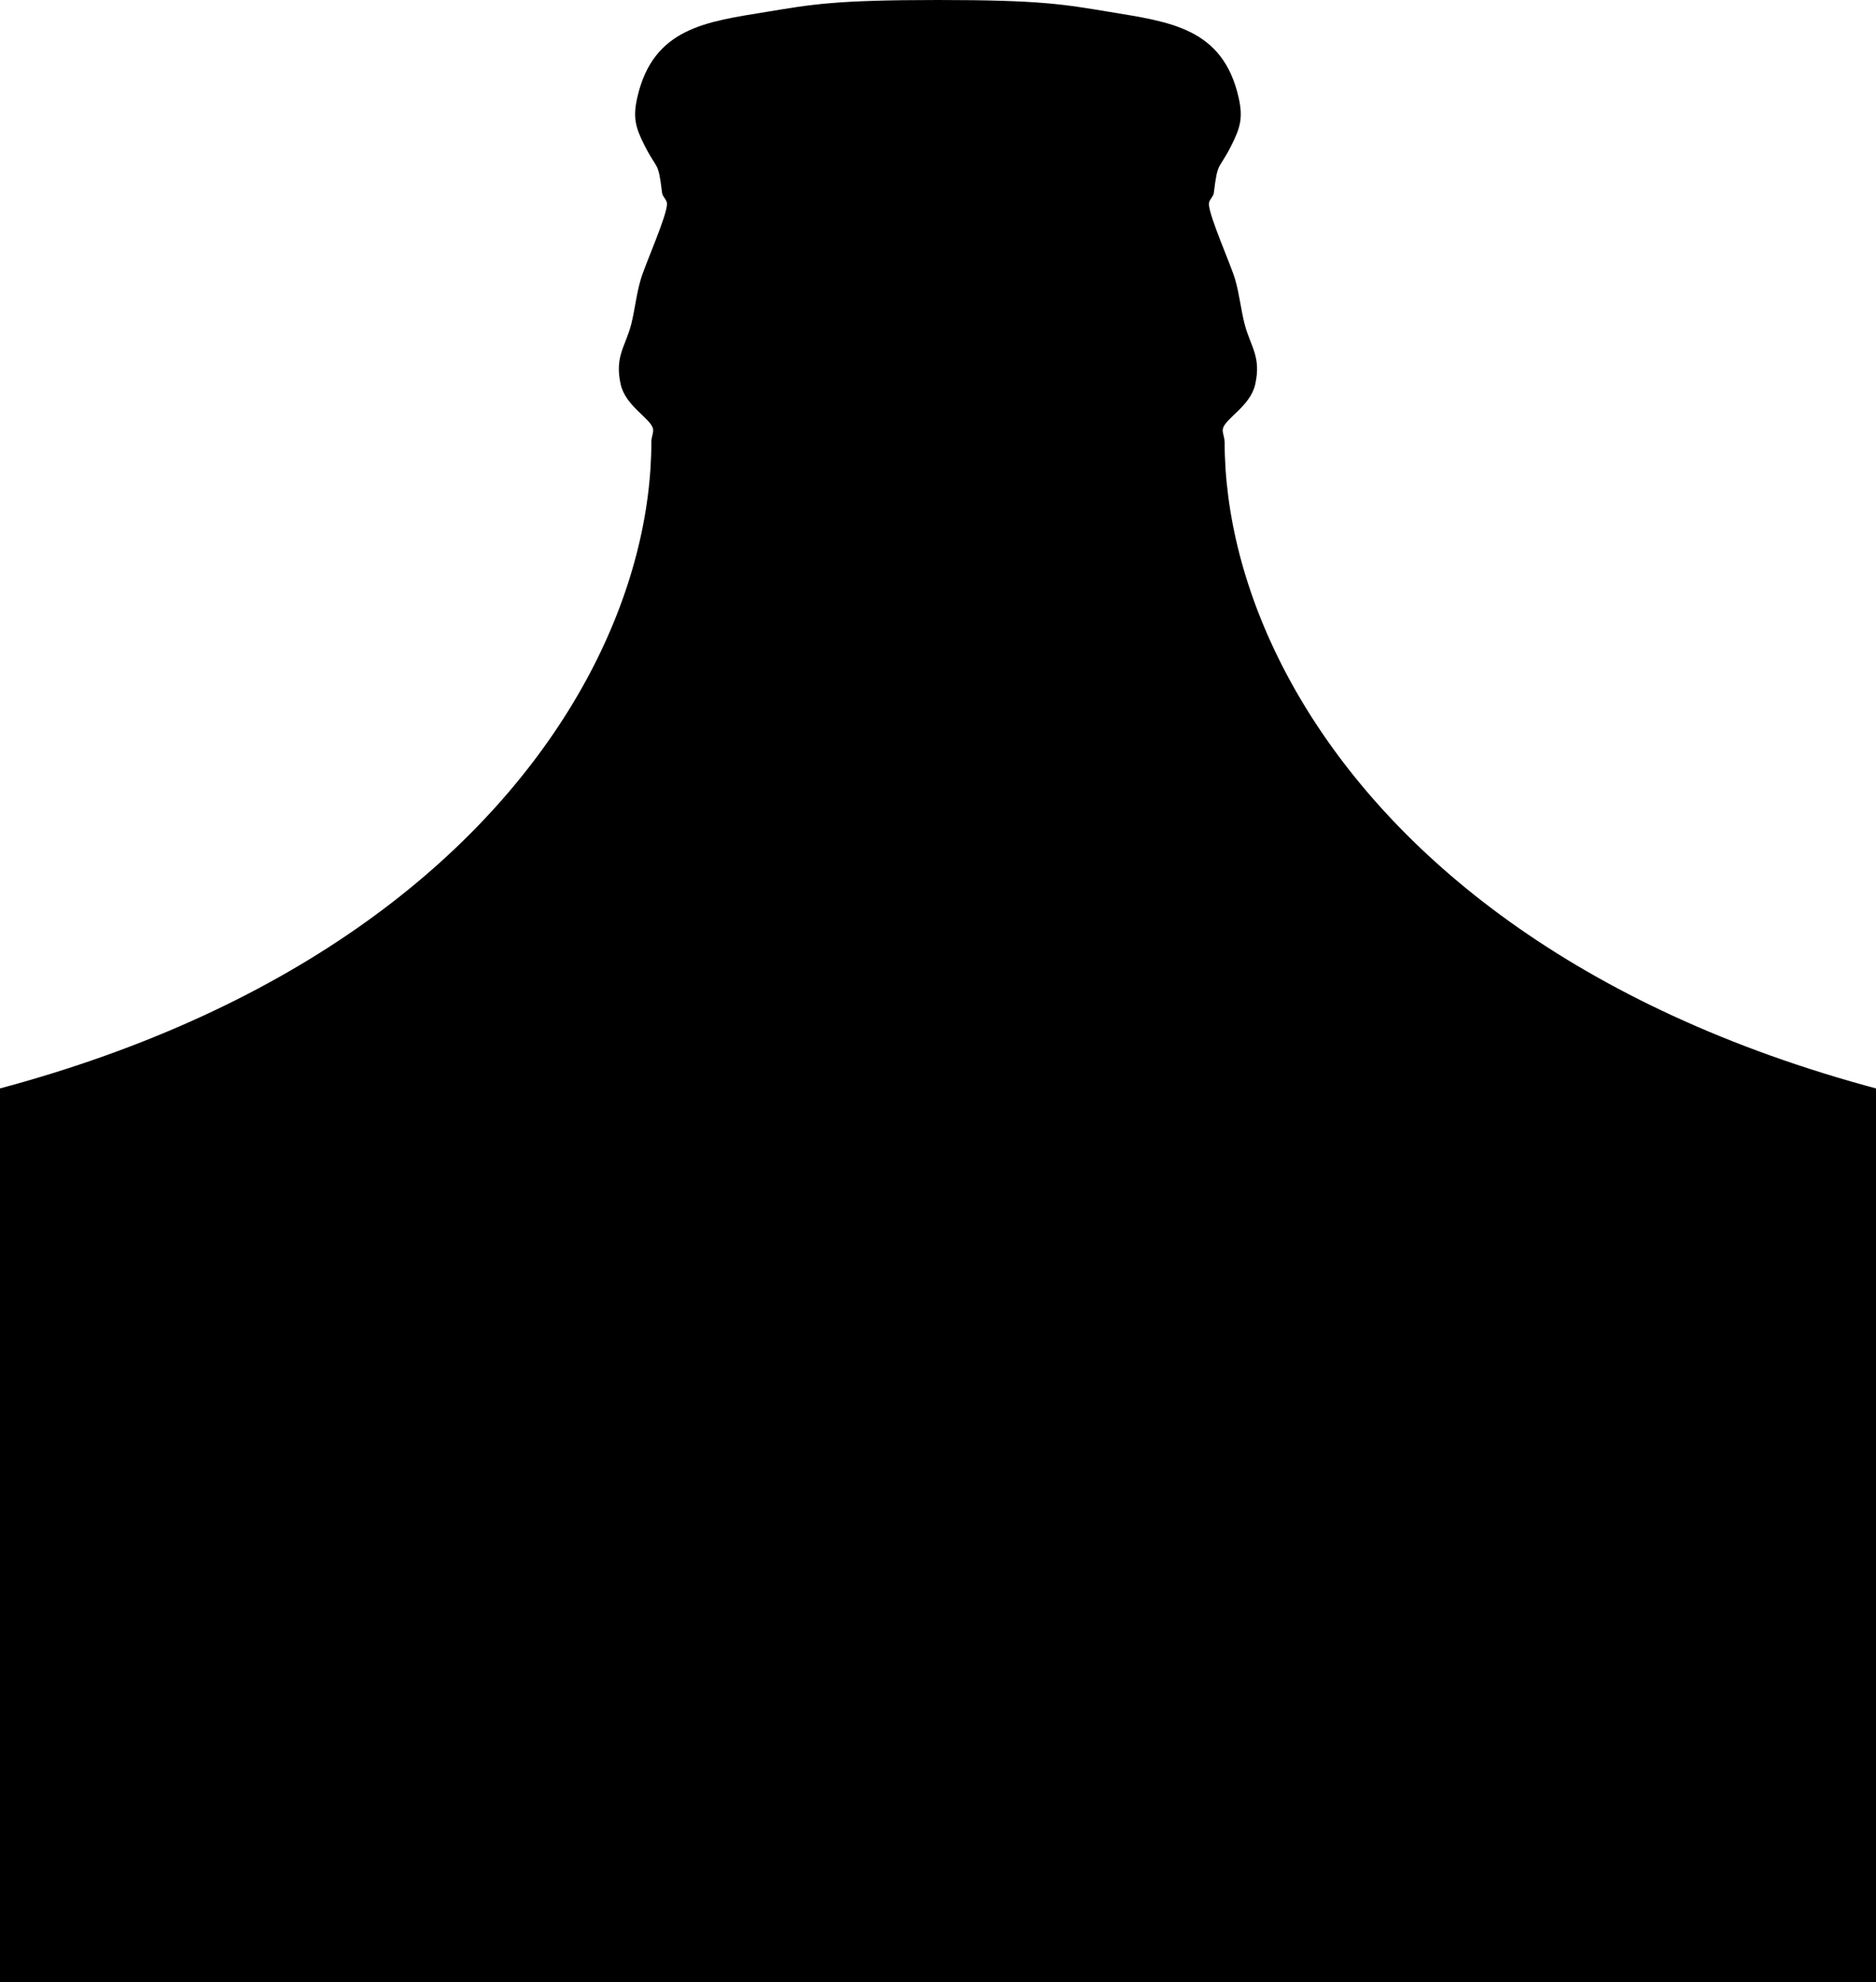 <svg viewBox="0 0 390 412" fill="none" xmlns="http://www.w3.org/2000/svg">
<path d="M254.566 91.776C254.566 90.822 254.056 89.888 254.226 89.124C254.715 86.96 259.92 84.436 260.94 79.917C262.257 74.083 259.92 72.004 258.73 67.315C257.965 64.303 257.647 61.099 256.775 58.087C255.819 54.862 251.336 44.912 251.315 42.388C251.315 41.539 252.229 40.945 252.335 40.118C253.185 33.265 253.291 35.599 255.989 30.231C257.88 26.498 258.433 24.419 257.498 20.282C254.205 5.749 243.114 4.54 230.578 2.461C221.187 0.912 216.406 0 194.989 0C173.573 0 168.792 0.912 159.401 2.461C146.865 4.519 135.774 5.749 132.481 20.282C131.546 24.419 132.099 26.498 133.99 30.231C136.709 35.599 136.815 33.265 137.644 40.118C137.75 40.945 138.685 41.539 138.664 42.388C138.643 44.934 134.138 54.883 133.203 58.087C132.311 61.078 131.992 64.303 131.249 67.315C130.059 72.004 127.722 74.083 129.039 79.917C130.059 84.436 135.264 86.96 135.753 89.124C135.923 89.888 135.413 90.822 135.413 91.776C135.413 151.624 70.907 238.478 -102 238.478V412H492V238.478C319.071 238.478 254.587 151.624 254.587 91.776H254.566Z" fill="currentColor"/>
</svg>
